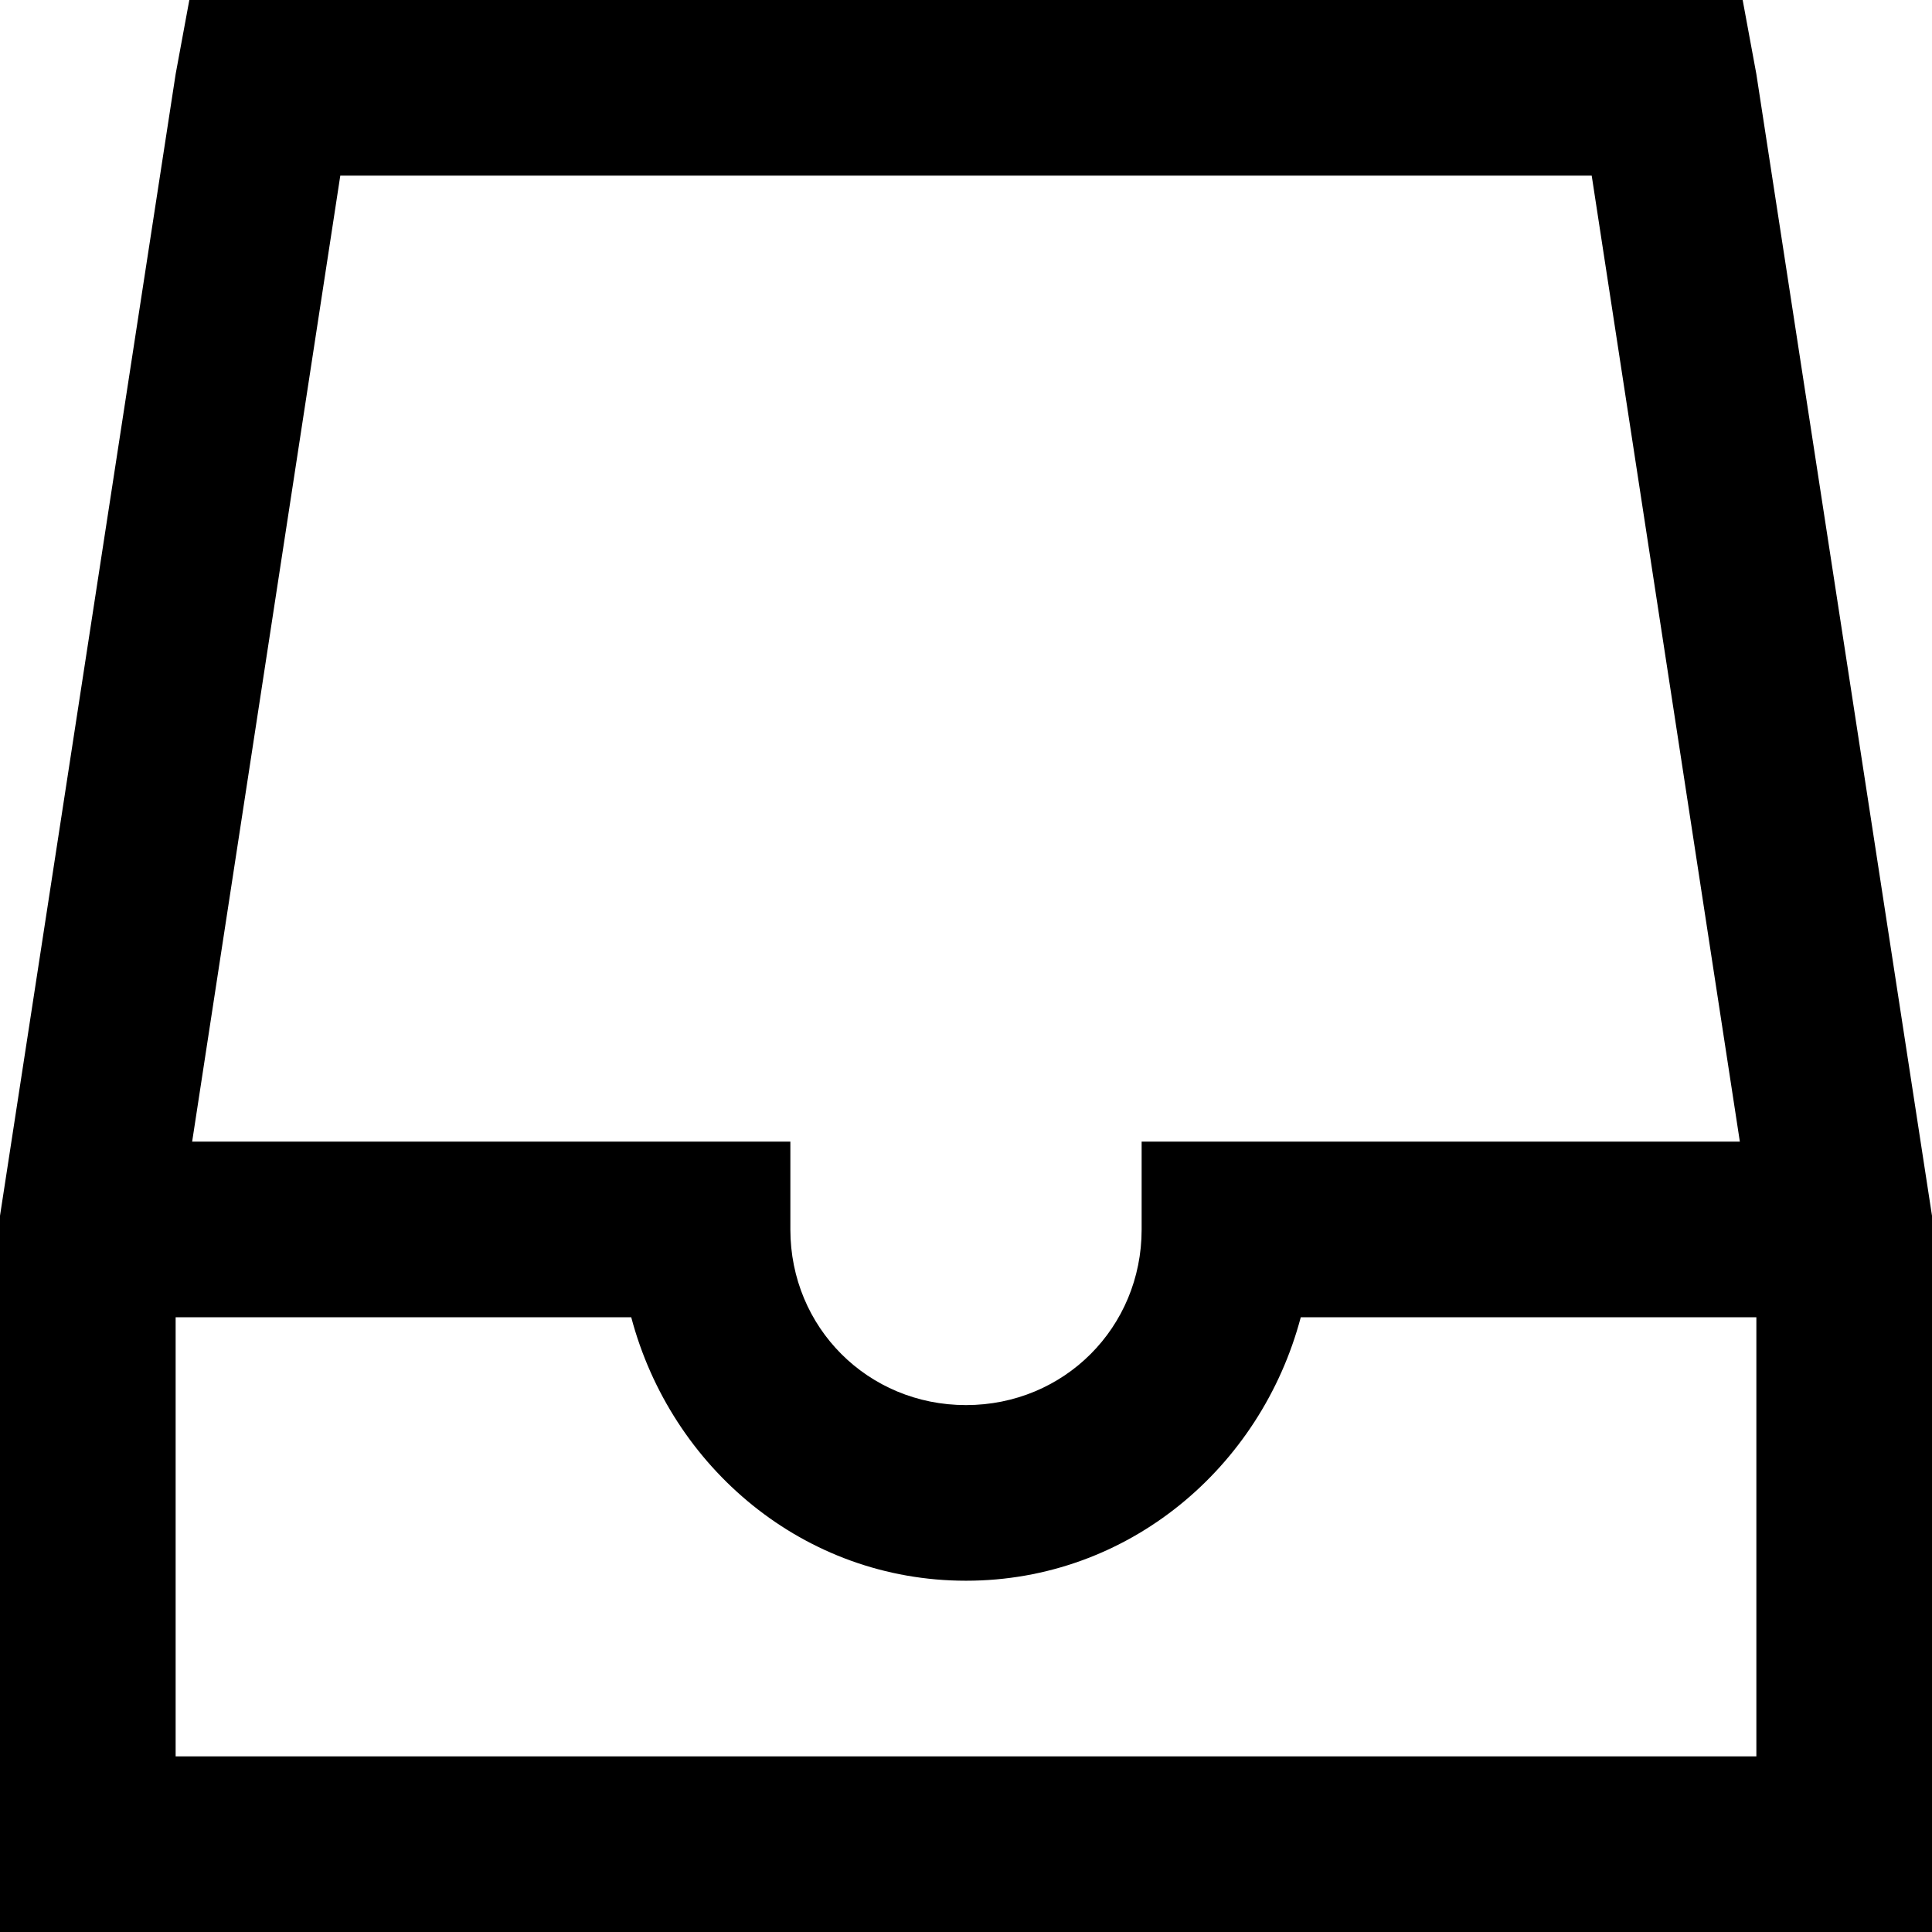<?xml version="1.0" encoding="utf-8"?>
<svg width="22px" height="22px" viewBox="0 0 22 22" version="1.1" xmlns:xlink="http://www.w3.org/1999/xlink" xmlns="http://www.w3.org/2000/svg">
  <desc>Created with Lunacy</desc>
  <path d="M2.156 0L2 0.844L0 13.844L0 22L22 22L22 13.844L20 0.844L19.844 0L2.156 0ZM3.875 2L18.125 2L19.812 13L13 13L13 14C13 15.117 12.117 16 11 16C9.883 16 9 15.117 9 14L9 13L2.188 13L3.875 2ZM7.188 15L2 15L2 20L20 20L20 15L14.812 15C14.359 16.711 12.847 18 11 18C9.153 18 7.641 16.711 7.188 15Z" id="Shape"  fill-rule="evenodd" stroke="none" />
</svg>